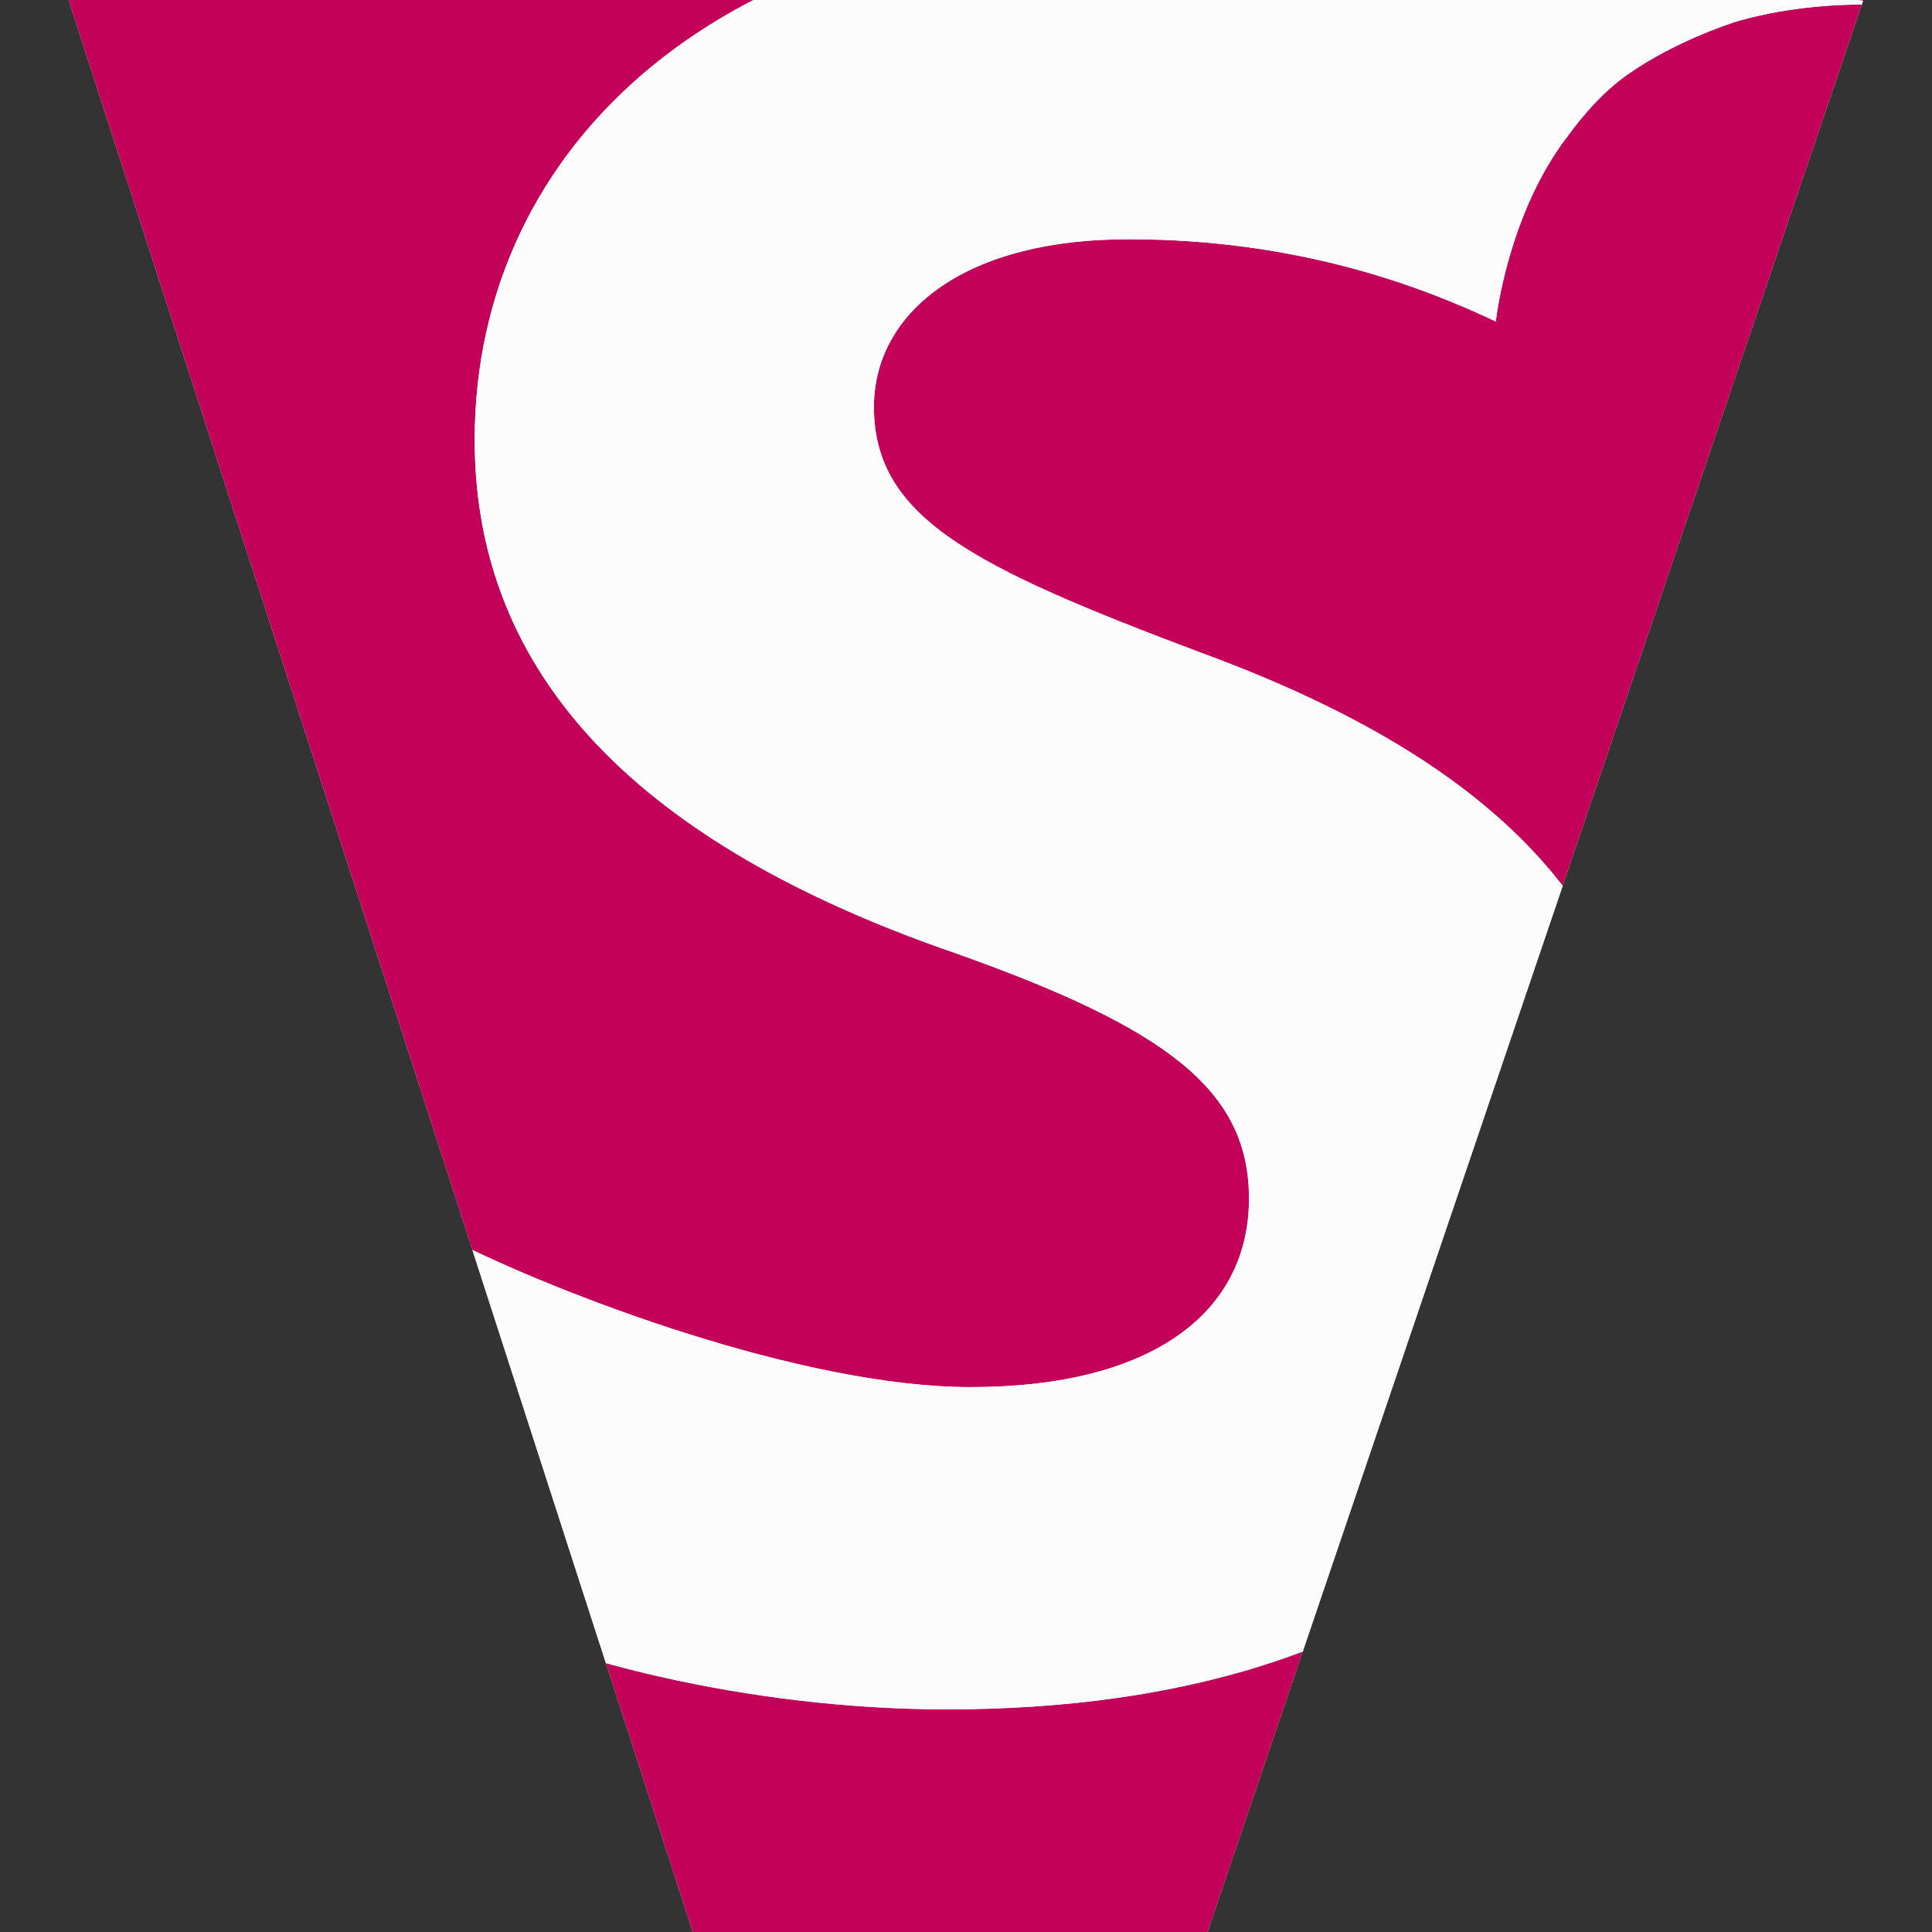 <?xml version="1.0" encoding="utf-8"?>
<!-- Generator: Adobe Illustrator 22.1.0, SVG Export Plug-In . SVG Version: 6.00 Build 0)  -->
<svg version="1.1" id="Layer_1" xmlns="http://www.w3.org/2000/svg" xmlns:xlink="http://www.w3.org/1999/xlink" x="0px" y="0px"
	 viewBox="0 0 256 256" style="enable-background:new 0 0 256 256;" xml:space="preserve">
<rect x="0" y="0" width="256" height="256" fill="#333333" stroke="none"/>
<style type="text/css">
	.st0{clip-path:url(#SVGID_2_);}
	.st1{clip-path:url(#SVGID_4_);enable-background:new    ;}
	.st2{clip-path:url(#SVGID_6_);}
	.st3{clip-path:url(#SVGID_8_);fill:#C3005A;}
	.st4{clip-path:url(#SVGID_10_);}
	.st5{clip-path:url(#SVGID_12_);fill:#FCFCFC;}
</style>
<g>
	<defs>
		<polygon id="SVGID_1_" points="184.8,0 73.1,0 9.1,0 91.8,256 160,256 246.9,0 		"/>
	</defs>
	<clipPath id="SVGID_2_">
		<use xlink:href="#SVGID_1_"  style="overflow:visible;"/>
	</clipPath>
	<g class="st0">
		<defs>
			<rect id="SVGID_3_" x="-553.1" y="-167.2" width="5561.5" height="22717"/>
		</defs>
		<clipPath id="SVGID_4_">
			<use xlink:href="#SVGID_3_"  style="overflow:visible;"/>
		</clipPath>
		<g class="st1">
			<g>
				<defs>
					<rect id="SVGID_5_" x="-12.4" y="-20.4" width="281.9" height="297.4"/>
				</defs>
				<clipPath id="SVGID_6_">
					<use xlink:href="#SVGID_5_"  style="overflow:visible;"/>
				</clipPath>
				<g class="st2">
					<defs>
						<rect id="SVGID_7_" x="6.9" y="-1.1" width="243.3" height="258.8"/>
					</defs>
					<use xlink:href="#SVGID_7_"  style="overflow:visible;fill:#FFFFFF;"/>
					<clipPath id="SVGID_8_">
						<use xlink:href="#SVGID_7_"  style="overflow:visible;"/>
					</clipPath>
					<rect x="-10.2" y="-19.3" class="st3" width="276.3" height="294.6"/>
				</g>
				<g class="st2">
					<defs>
						<path id="SVGID_9_" d="M256.3,1.2c0,0-12.7-2.1-25.7,1.5c-2.1,0.6-8.8,3-14.4,6.8c-3.6,2.4-6.4,5.7-8.6,8.7
							c-7.9,10.4-9.4,24.4-9.4,24.4c-9.3-4.4-25.8-10.9-48.6-10.9c-22.7,0-33.8,10.3-33.8,22.2c0,14.7,13.1,21.2,43.1,32.5
							c41,15,60.3,36.2,60.3,68.7c0,38.6-30,71.4-93.7,71.4c-26.5,0-52.7-6.8-65.8-14v-48.3c14.1,7.2,46.5,19.6,68.9,19.6
							c24.1,0,36.9-9.9,36.9-25c0-14.4-11-22.6-38.9-32.5C88,113,62.9,91.8,62.9,58.3c0-39.3,33.1-69.4,87.8-69.4L256.3,1.2z"/>
					</defs>
					<use xlink:href="#SVGID_9_"  style="overflow:visible;fill-rule:evenodd;clip-rule:evenodd;fill:#FFFFFF;"/>
					<clipPath id="SVGID_10_">
						<use xlink:href="#SVGID_9_"  style="overflow:visible;"/>
					</clipPath>
					<g class="st4">
						<defs>
							<rect id="SVGID_11_" x="6.9" y="-1.1" width="243.3" height="258.8"/>
						</defs>
						<clipPath id="SVGID_12_">
							<use xlink:href="#SVGID_11_"  style="overflow:visible;"/>
						</clipPath>
						<rect x="40.5" y="-30.4" class="st5" width="235.2" height="276.2"/>
					</g>
				</g>
			</g>
		</g>
	</g>
</g>
</svg>
